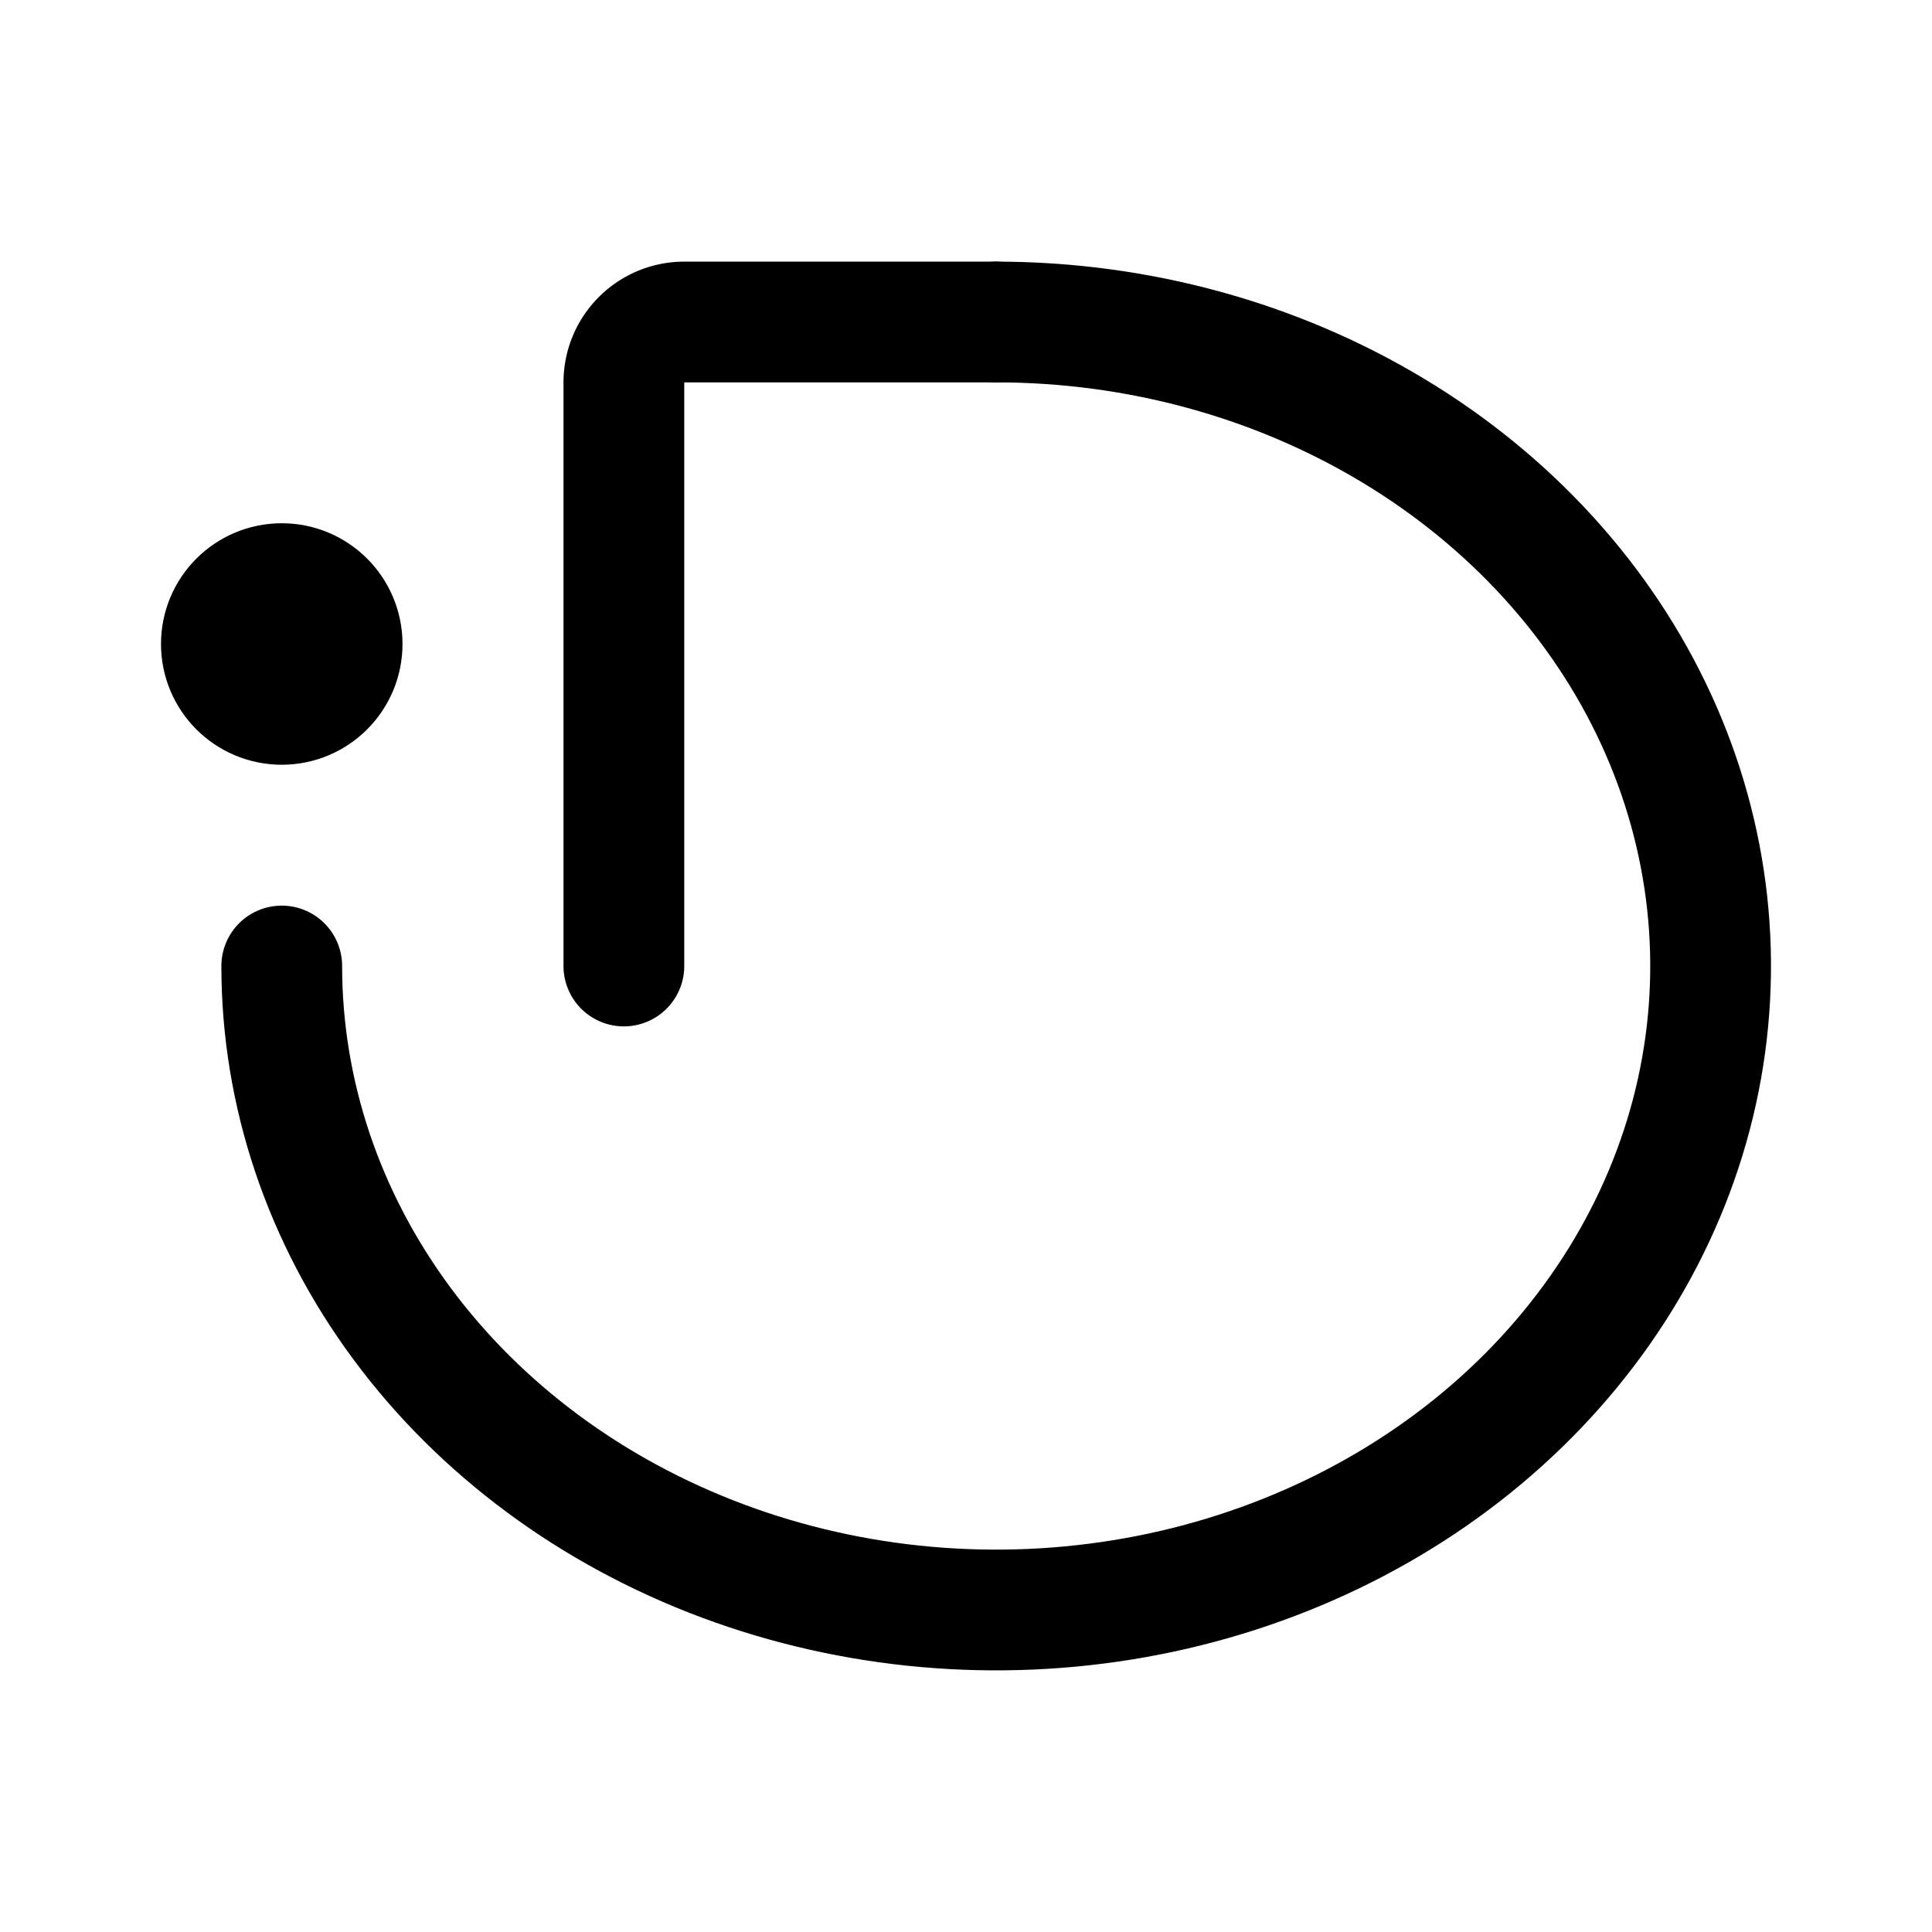 <svg width="76" height="76" viewBox="0 0 192 192" fill="none" xmlns="http://www.w3.org/2000/svg"><circle cx="28" cy="64" r="6" stroke="#000" stroke-width="12" stroke-linecap="round" stroke-linejoin="round"/><path d="M62 96V38a6 6 0 0 1 6-6h31" stroke="#000" stroke-width="12" stroke-linecap="round" stroke-linejoin="round"/><path d="M99 32c14.042 0 27.77 3.754 39.445 10.786 11.676 7.032 20.777 17.028 26.15 28.722 5.374 11.695 6.78 24.563 4.041 36.978-2.74 12.415-9.502 23.818-19.431 32.769-9.93 8.95-22.581 15.046-36.354 17.515-13.772 2.47-28.048 1.202-41.022-3.642-12.973-4.844-24.062-13.047-31.863-23.572C32.164 121.032 28 108.658 28 96" stroke="#000" stroke-width="12" stroke-linecap="round" stroke-linejoin="round"/></svg>